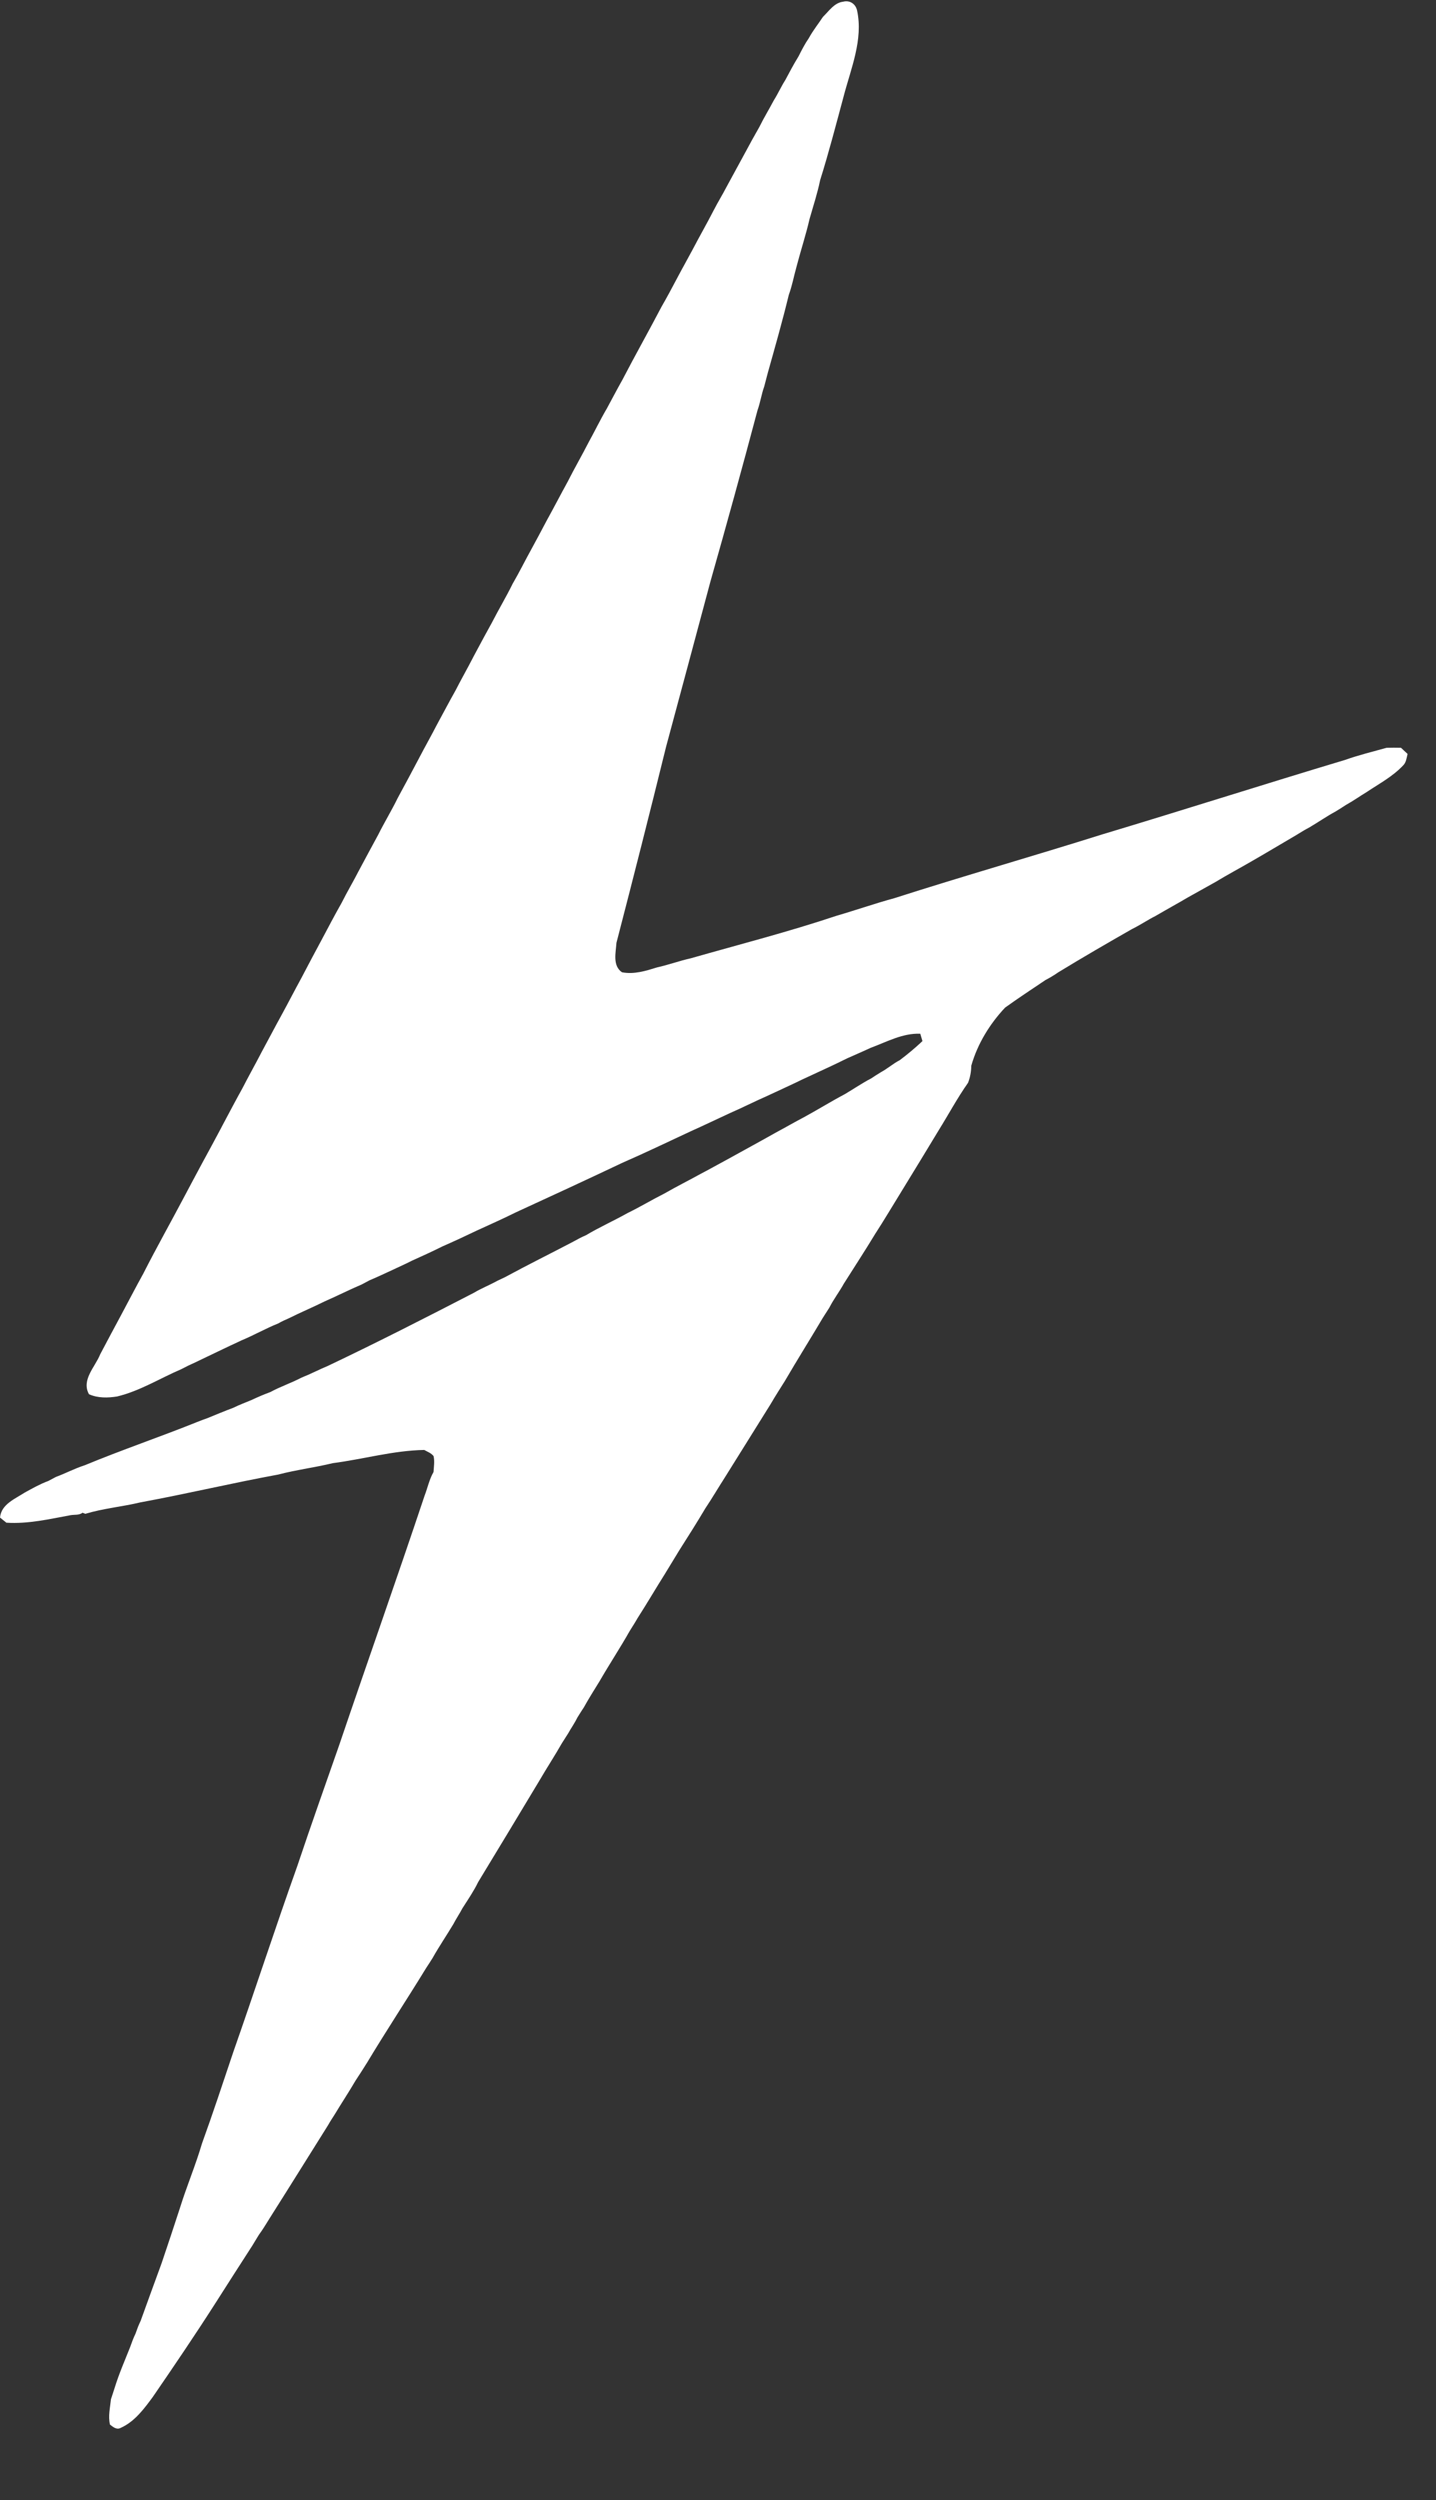 <?xml version="1.0" encoding="UTF-8" ?>
<!DOCTYPE svg PUBLIC "-//W3C//DTD SVG 1.1//EN" "http://www.w3.org/Graphics/SVG/1.1/DTD/svg11.dtd">
<svg width="550pt" height="957pt" viewBox="0 0 550 957" version="1.1" xmlns="http://www.w3.org/2000/svg">
<rect x="0" y="0" width="550" height="957" fill="#333333" stroke="none"/>
<g id="#ffffffff">
<path fill="#ffffff" opacity="1.00" d=" M 315.22 6.43 C 317.55 4.21 319.49 1.06 322.98 0.64 C 325.47 -0.02 327.72 1.52 328.26 3.98 C 330.69 15.20 325.88 26.27 323.09 37.00 C 320.21 47.70 317.43 58.43 314.11 69.00 C 313.09 74.02 311.46 78.90 310.07 83.82 C 308.66 89.93 306.69 95.89 305.11 101.96 C 304.08 105.60 303.41 109.35 302.11 112.90 C 299.71 122.83 296.90 132.66 294.14 142.49 C 293.65 144.33 293.16 146.18 292.68 148.04 C 291.62 150.98 291.21 154.10 290.14 157.04 C 284.33 178.91 278.32 200.73 272.13 222.50 C 266.47 243.63 260.81 264.77 255.11 285.88 C 248.94 310.93 242.59 335.93 236.11 360.90 C 235.86 364.67 234.54 369.64 238.22 372.19 C 242.88 373.08 247.34 371.66 251.73 370.30 C 256.05 369.35 260.20 367.81 264.52 366.85 C 283.18 361.53 302.00 356.71 320.42 350.55 C 327.79 348.42 335.04 345.86 342.46 343.85 C 368.93 335.37 395.70 327.73 422.23 319.39 C 453.26 310.08 484.13 300.21 515.16 290.90 C 520.38 289.05 525.79 287.72 531.10 286.25 C 532.91 286.19 534.74 286.21 536.57 286.24 C 537.41 287.03 538.26 287.82 539.12 288.61 C 538.71 290.16 538.59 291.95 537.32 293.10 C 533.38 297.27 528.24 300.00 523.52 303.15 C 520.81 304.80 518.21 306.64 515.44 308.17 C 514.18 309.02 512.89 309.82 511.60 310.60 C 508.15 312.47 504.93 314.71 501.56 316.70 C 499.85 317.60 498.19 318.60 496.55 319.63 C 490.88 322.93 485.26 326.34 479.56 329.60 C 474.91 332.31 470.15 334.83 465.55 337.62 C 462.56 339.27 459.58 340.96 456.60 342.62 C 454.50 343.75 452.49 345.02 450.40 346.16 C 447.79 347.65 445.17 349.12 442.58 350.63 C 439.51 352.18 436.67 354.13 433.59 355.63 C 424.12 361.03 414.69 366.49 405.40 372.16 C 403.80 373.26 402.15 374.27 400.43 375.16 C 395.25 378.64 390.02 382.07 384.95 385.72 C 379.05 392.00 374.37 399.63 372.01 407.96 C 371.99 410.20 371.58 412.39 370.78 414.48 C 366.69 420.27 363.34 426.54 359.60 432.55 C 354.96 440.24 350.28 447.90 345.59 455.55 C 342.11 461.16 338.76 466.87 335.16 472.41 C 331.29 478.81 327.17 485.08 323.18 491.41 C 321.46 494.54 319.26 497.37 317.65 500.56 C 316.81 501.85 316.00 503.16 315.16 504.45 C 310.37 512.53 305.38 520.49 300.64 528.60 C 298.80 531.53 296.93 534.43 295.19 537.43 C 289.32 546.81 283.49 556.22 277.61 565.59 C 275.09 569.51 272.74 573.53 270.15 577.40 C 266.93 582.83 263.55 588.16 260.16 593.48 C 258.35 596.53 256.44 599.52 254.62 602.57 C 251.09 608.17 247.75 613.89 244.17 619.46 C 243.23 621.14 242.16 622.74 241.16 624.38 C 237.49 630.88 233.36 637.11 229.64 643.57 C 227.60 646.88 225.52 650.16 223.64 653.55 C 222.79 654.82 221.98 656.12 221.17 657.43 C 220.13 659.56 218.75 661.50 217.59 663.57 C 216.79 664.84 215.98 666.12 215.16 667.39 C 212.44 672.18 209.40 676.79 206.63 681.56 C 198.83 694.53 191.03 707.50 183.16 720.42 C 181.46 723.92 179.25 727.15 177.15 730.43 C 176.05 732.51 174.73 734.46 173.64 736.55 C 171.03 740.92 168.15 745.13 165.66 749.57 C 164.84 750.85 164.04 752.15 163.18 753.42 C 155.77 765.52 147.93 777.37 140.62 789.54 C 139.18 791.87 137.68 794.17 136.17 796.47 C 133.61 800.85 130.80 805.08 128.18 809.43 C 127.33 810.79 126.42 812.12 125.64 813.54 C 118.31 825.21 111.03 836.92 103.65 848.56 C 102.18 850.87 100.81 853.26 99.17 855.47 C 98.37 856.83 97.49 858.15 96.70 859.53 C 91.98 866.86 87.25 874.18 82.58 881.54 C 74.81 893.70 66.70 905.64 58.54 917.53 C 55.15 922.14 51.53 927.06 46.14 929.43 C 44.63 930.21 43.23 928.99 42.12 928.13 C 41.36 924.91 42.18 921.66 42.49 918.46 C 42.99 917.01 43.41 915.55 43.90 914.12 C 45.54 908.77 47.79 903.64 49.85 898.45 C 50.45 896.72 51.09 895.01 51.88 893.38 C 52.47 891.68 53.10 890.00 53.88 888.40 C 56.55 881.07 59.17 873.72 61.88 866.41 C 64.29 859.34 66.62 852.25 68.94 845.15 C 71.51 836.88 74.91 828.88 77.35 820.57 C 81.55 808.97 85.42 797.23 89.35 785.53 C 97.66 761.85 105.44 737.97 113.87 714.32 C 119.05 698.85 124.52 683.47 129.90 668.07 C 140.72 636.18 151.96 604.43 162.64 572.49 C 163.79 569.50 164.43 566.30 166.04 563.50 C 166.16 561.47 166.53 559.38 166.05 557.38 C 165.14 556.22 163.71 555.74 162.49 555.04 C 150.64 555.25 139.19 558.58 127.50 560.09 C 120.57 561.77 113.43 562.66 106.52 564.47 C 88.93 567.69 71.51 571.85 53.91 575.08 C 46.88 576.77 39.61 577.40 32.68 579.49 C 32.42 579.39 31.89 579.17 31.62 579.07 C 30.28 580.11 28.55 579.73 26.99 580.02 C 18.88 581.51 10.75 583.43 2.44 582.89 C 1.83 582.40 0.62 581.42 0.01 580.93 C 0.45 575.85 5.73 573.79 9.43 571.38 C 12.39 569.76 15.34 568.08 18.52 566.91 C 19.47 566.39 20.43 565.89 21.39 565.38 C 25.13 564.00 28.67 562.10 32.48 560.89 C 46.65 555.02 61.20 550.09 75.44 544.37 C 76.76 543.84 78.09 543.33 79.44 542.87 C 82.74 541.51 86.04 540.14 89.38 538.89 C 91.66 537.75 94.06 536.89 96.41 535.89 C 98.75 534.78 101.14 533.77 103.57 532.87 C 107.41 530.78 111.58 529.40 115.45 527.37 C 118.90 526.01 122.17 524.28 125.59 522.86 C 144.44 513.91 163.04 504.42 181.58 494.84 C 184.40 493.14 187.48 491.96 190.35 490.36 C 191.41 489.84 192.47 489.33 193.54 488.84 C 202.08 484.20 210.80 479.90 219.40 475.39 C 221.06 474.48 222.71 473.57 224.46 472.83 C 229.61 469.75 235.11 467.31 240.34 464.37 C 245.15 462.03 249.74 459.25 254.52 456.85 C 259.08 454.23 263.79 451.88 268.40 449.33 C 271.82 447.56 275.17 445.64 278.57 443.83 C 284.85 440.34 291.17 436.94 297.42 433.40 C 300.83 431.59 304.17 429.64 307.59 427.85 C 312.96 424.95 318.15 421.71 323.54 418.86 C 326.92 416.88 330.15 414.64 333.63 412.84 C 334.88 412.00 336.15 411.20 337.44 410.41 C 339.94 409.07 342.08 407.13 344.61 405.84 C 347.64 403.55 350.55 401.14 353.31 398.53 C 353.04 397.58 352.76 396.64 352.47 395.71 C 345.67 395.44 339.63 398.85 333.45 401.12 C 330.49 402.51 327.48 403.78 324.50 405.12 C 318.88 407.94 313.12 410.47 307.44 413.15 C 302.88 415.38 298.25 417.45 293.66 419.61 C 288.90 421.69 284.26 424.06 279.50 426.13 C 274.47 428.45 269.48 430.86 264.42 433.12 C 255.77 437.15 247.17 441.28 238.42 445.10 C 224.83 451.54 211.18 457.85 197.51 464.12 C 192.55 466.60 187.47 468.82 182.43 471.15 C 178.15 473.21 173.83 475.21 169.47 477.12 C 165.57 479.08 161.59 480.86 157.62 482.67 C 157.12 482.92 156.10 483.42 155.60 483.67 C 150.90 485.82 146.27 488.10 141.51 490.12 C 140.54 490.63 139.58 491.14 138.61 491.66 C 133.83 493.70 129.18 496.06 124.42 498.14 C 119.87 500.40 115.18 502.36 110.65 504.63 C 109.26 505.21 107.89 505.85 106.58 506.61 C 101.76 508.53 97.26 511.13 92.47 513.11 C 86.47 515.88 80.54 518.79 74.58 521.62 C 72.82 522.39 71.10 523.24 69.40 524.14 C 61.25 527.63 53.60 532.46 44.91 534.56 C 41.31 535.15 37.48 535.22 34.09 533.72 C 31.04 528.23 36.46 523.27 38.39 518.40 C 41.03 513.38 43.71 508.39 46.39 503.40 C 49.22 498.13 51.95 492.82 54.85 487.60 C 59.84 477.77 65.25 468.17 70.40 458.43 C 72.73 454.08 75.02 449.69 77.38 445.35 C 79.72 441.03 82.09 436.73 84.38 432.38 C 84.64 431.89 85.16 430.90 85.42 430.40 C 87.88 425.78 90.31 421.16 92.85 416.59 C 95.29 411.82 97.93 407.16 100.38 402.40 C 102.89 397.81 105.29 393.16 107.82 388.59 C 110.39 383.89 112.84 379.12 115.41 374.42 C 118.01 369.40 120.70 364.42 123.37 359.43 C 125.83 354.80 128.27 350.15 130.86 345.59 C 132.91 341.47 135.29 337.51 137.38 333.41 C 139.87 328.80 142.31 324.16 144.84 319.57 C 147.22 314.79 150.02 310.22 152.36 305.42 C 155.07 300.44 157.75 295.44 160.39 290.43 C 162.66 286.06 165.10 281.78 167.35 277.40 C 169.72 273.08 171.99 268.70 174.42 264.41 C 176.66 260.02 179.11 255.75 181.35 251.37 C 181.62 250.87 182.15 249.88 182.41 249.38 C 184.36 245.69 186.38 242.03 188.39 238.37 C 190.96 233.35 193.87 228.50 196.36 223.44 C 198.85 219.18 201.02 214.75 203.41 210.44 C 205.41 206.73 207.44 203.04 209.38 199.30 C 212.11 194.37 214.69 189.37 217.41 184.43 C 219.96 179.37 222.81 174.47 225.39 169.42 C 227.78 165.11 229.91 160.66 232.41 156.41 C 234.41 152.73 236.34 149.02 238.40 145.37 C 243.26 136.00 248.46 126.80 253.36 117.44 C 255.46 113.80 257.44 110.09 259.40 106.38 C 261.34 102.69 263.41 99.07 265.36 95.39 C 267.98 90.37 270.81 85.46 273.39 80.42 C 274.96 77.36 276.78 74.44 278.36 71.38 C 280.71 67.05 283.08 62.74 285.42 58.41 C 287.18 55.10 289.00 51.82 290.86 48.57 C 292.55 45.12 294.57 41.84 296.36 38.44 C 297.97 35.88 299.20 33.12 300.82 30.57 C 302.43 27.54 304.03 24.51 305.84 21.59 C 307.05 19.18 308.29 16.77 309.82 14.55 C 311.37 11.69 313.43 9.14 315.22 6.43 Z" />
</g>
</svg>
